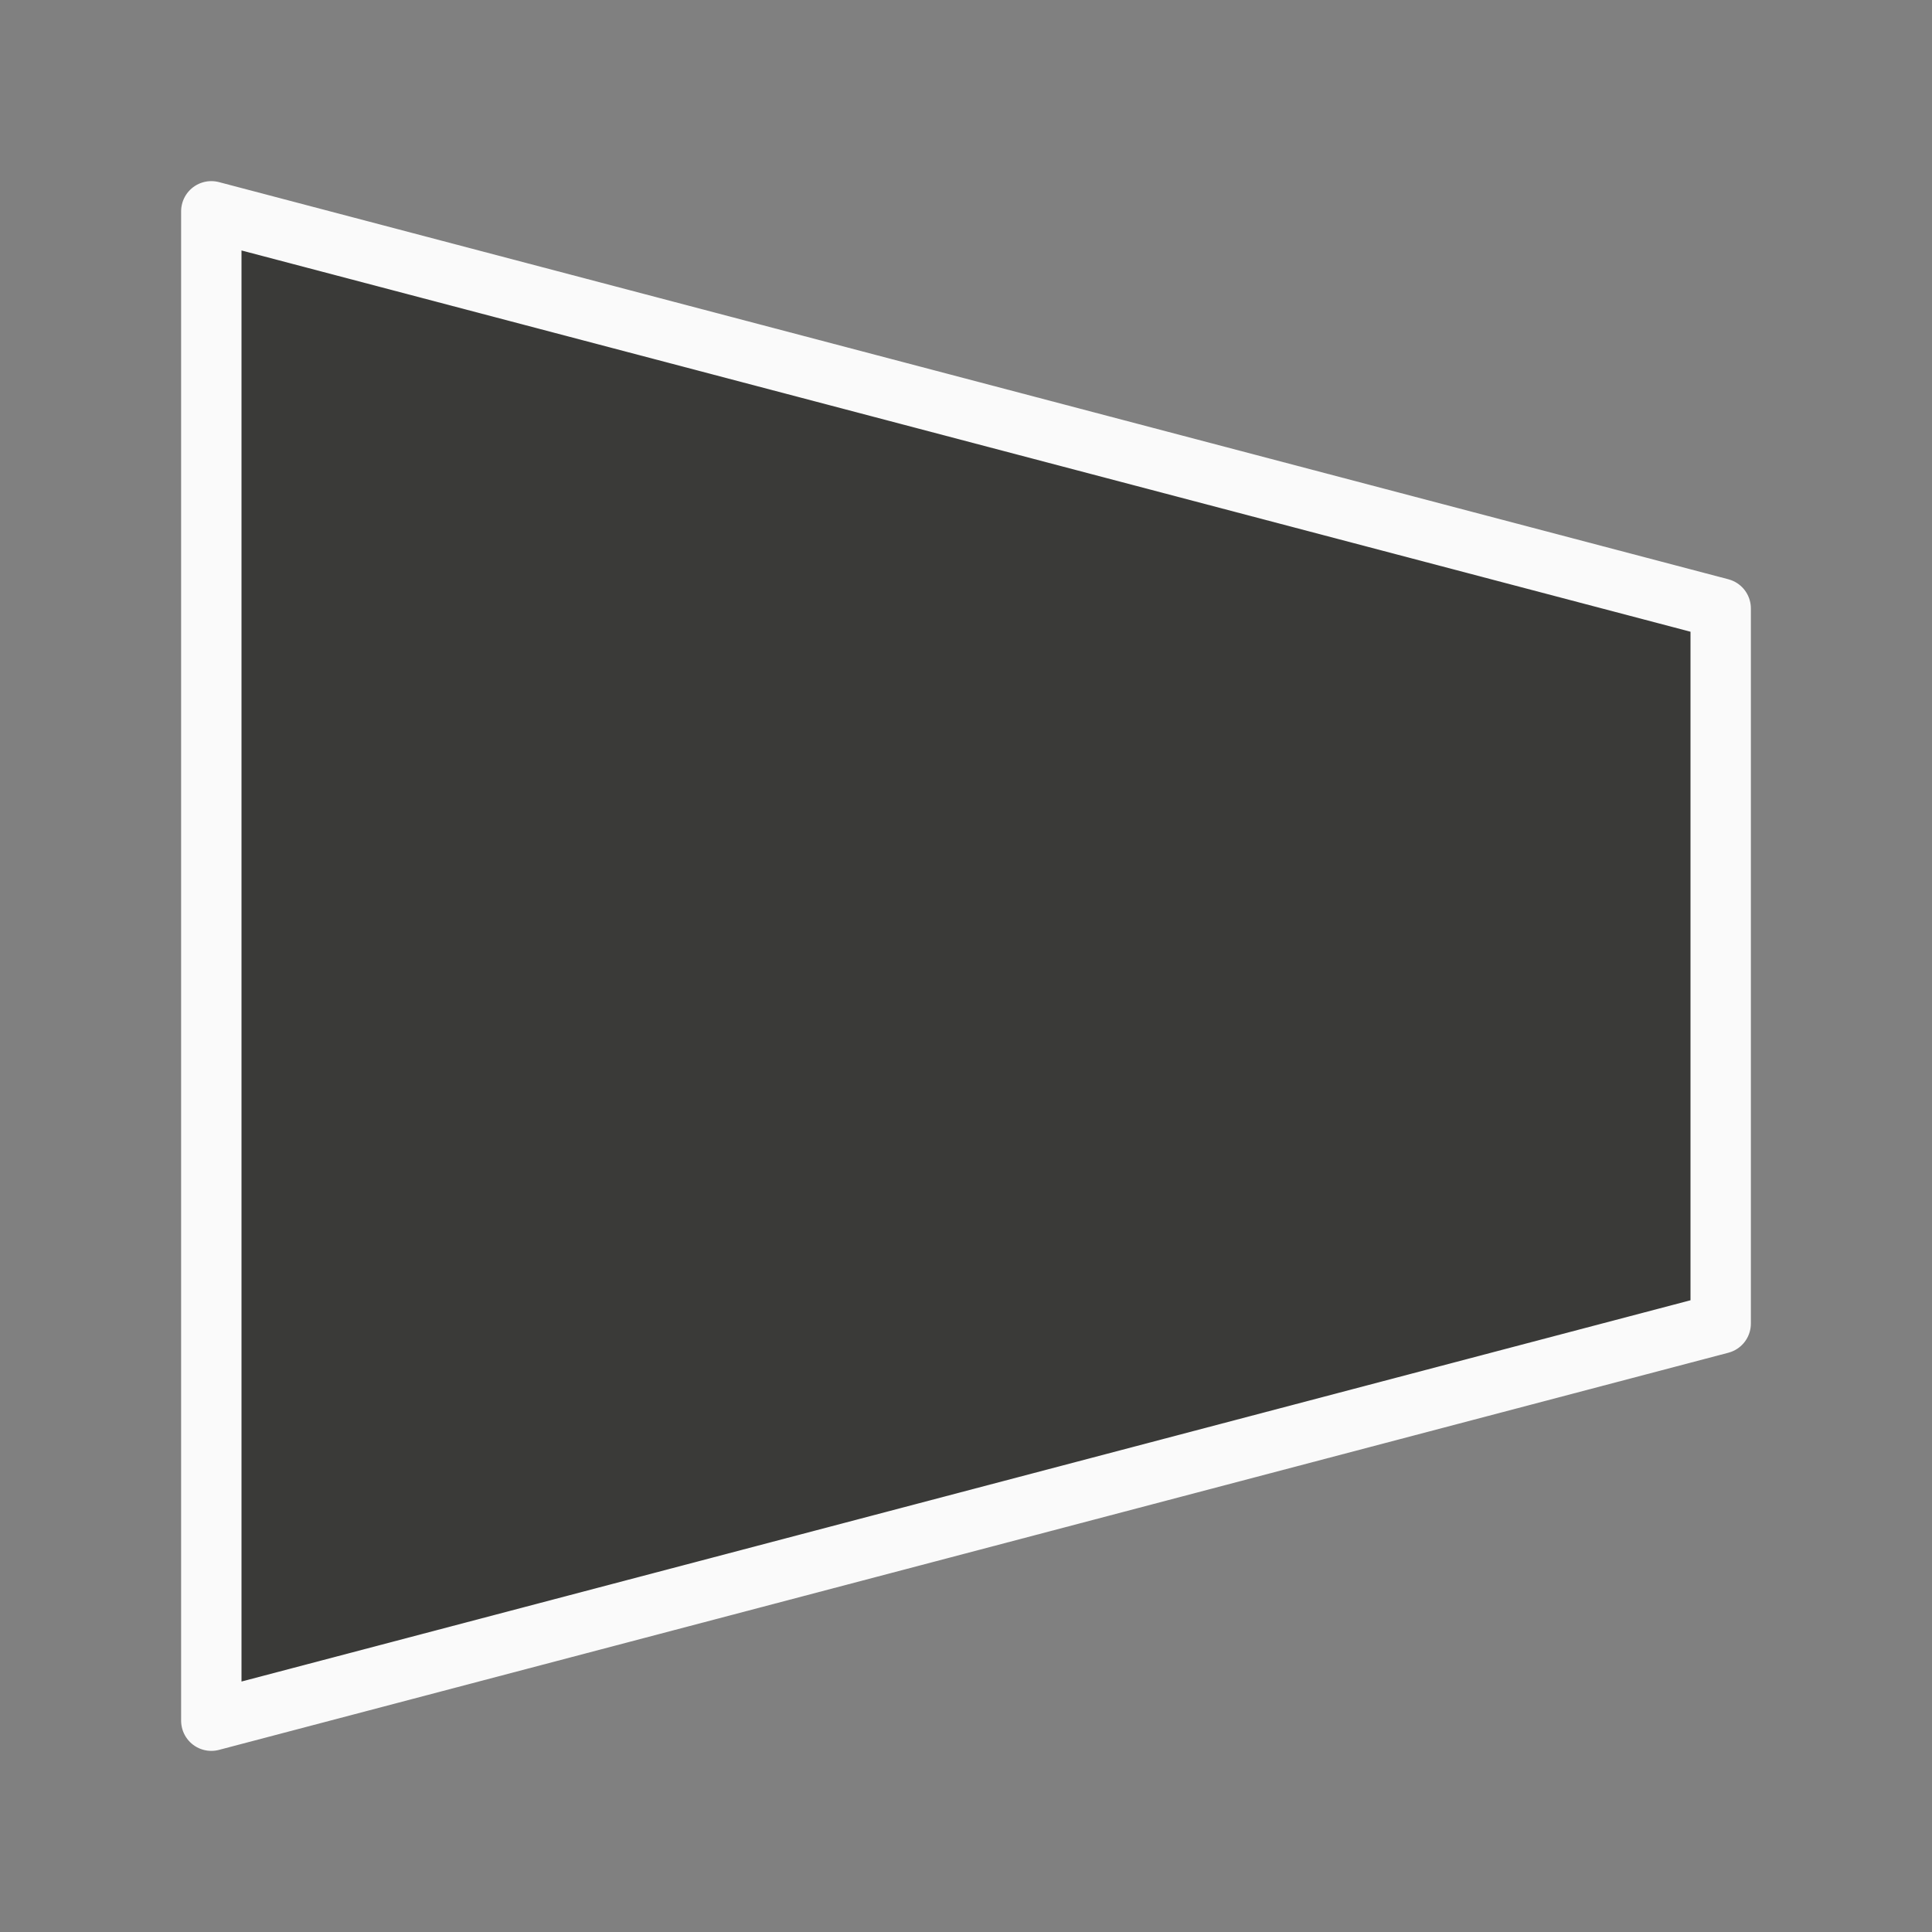 <svg viewBox="0 0 32 32" xmlns="http://www.w3.org/2000/svg"><rect x="0" y="0" width="32" height="32" fill="#808080" stroke="none"/><path d="m28.5 21.922-25 6.578v-25l25 6.578z" fill="#3a3a38" stroke="#fafafa" stroke-linecap="round" stroke-linejoin="round" stroke-width="1"/></svg>